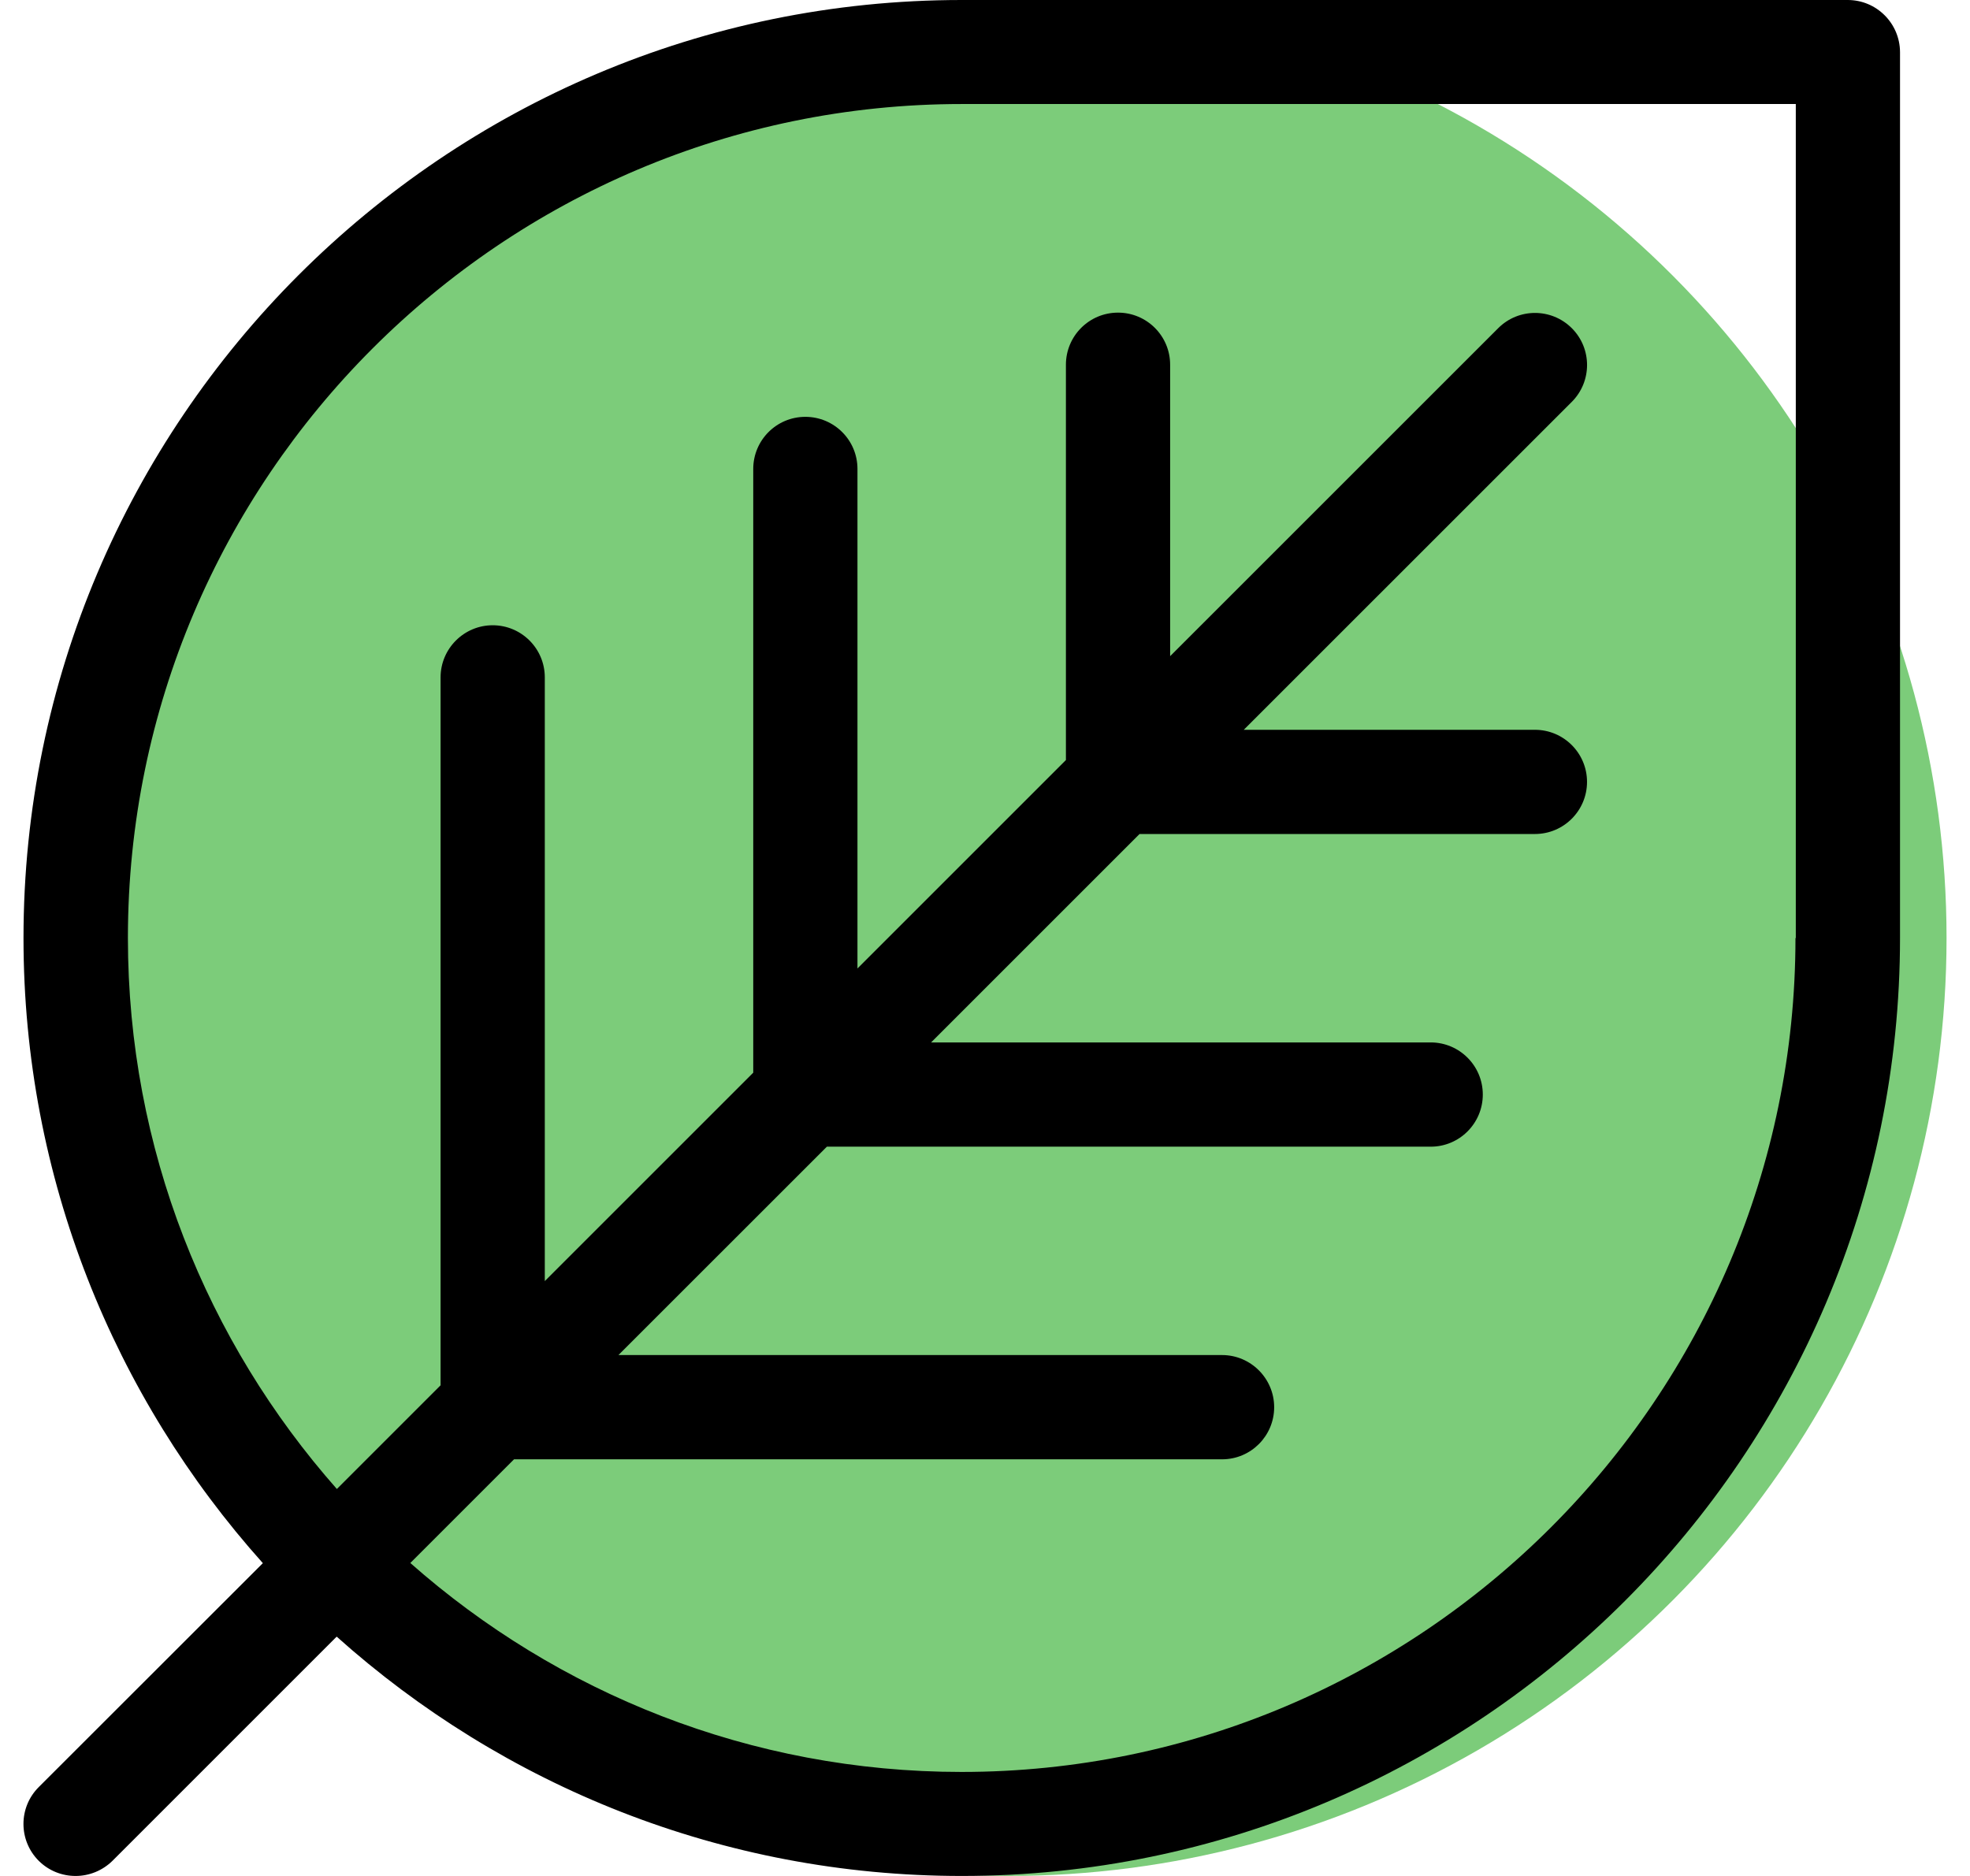 <svg width="42" height="40" viewBox="0 0 42 40" fill="none" xmlns="http://www.w3.org/2000/svg">
<circle cx="21.5" cy="20" r="20" fill="#7CCC7A"/>
<path d="M39.394 0H20.503C9.473 0 0.501 8.972 0.501 20.002C0.501 25.116 2.435 29.79 5.604 33.33L0.825 38.106C0.392 38.539 0.392 39.242 0.825 39.676C1.044 39.894 1.328 40 1.612 40C1.896 40 2.18 39.891 2.399 39.676L7.178 34.897C10.719 38.066 15.388 40 20.506 40C31.536 40 40.508 31.028 40.508 19.998V1.111C40.505 0.495 40.005 0 39.394 0ZM38.279 20.002C38.279 29.804 30.302 37.782 20.499 37.782C15.997 37.782 11.881 36.095 8.748 33.327L10.959 31.116H26.054C26.67 31.116 27.165 30.616 27.165 30.005C27.165 29.393 26.666 28.893 26.054 28.893H13.185L17.629 24.45H30.502C31.117 24.45 31.613 23.951 31.613 23.338C31.613 22.723 31.114 22.227 30.502 22.227H19.851L24.295 17.783H32.724C33.339 17.783 33.835 17.284 33.835 16.672C33.835 16.057 33.336 15.561 32.724 15.561H26.517L33.511 8.568C33.944 8.134 33.944 7.431 33.511 6.998C33.077 6.564 32.374 6.564 31.941 6.998L24.947 13.991V7.777C24.947 7.161 24.448 6.666 23.836 6.666C23.22 6.666 22.725 7.165 22.725 7.777V16.206L18.281 20.65V9.999C18.281 9.383 17.782 8.888 17.17 8.888C16.554 8.888 16.059 9.387 16.059 9.999V22.872L11.615 27.316V14.443C11.615 13.828 11.116 13.332 10.504 13.332C9.892 13.332 9.393 13.831 9.393 14.443V29.538L7.182 31.749C4.413 28.613 2.727 24.5 2.727 19.998C2.727 10.196 10.704 2.218 20.506 2.218H38.286V20.002H38.279Z" fill="black"/>
</svg>

